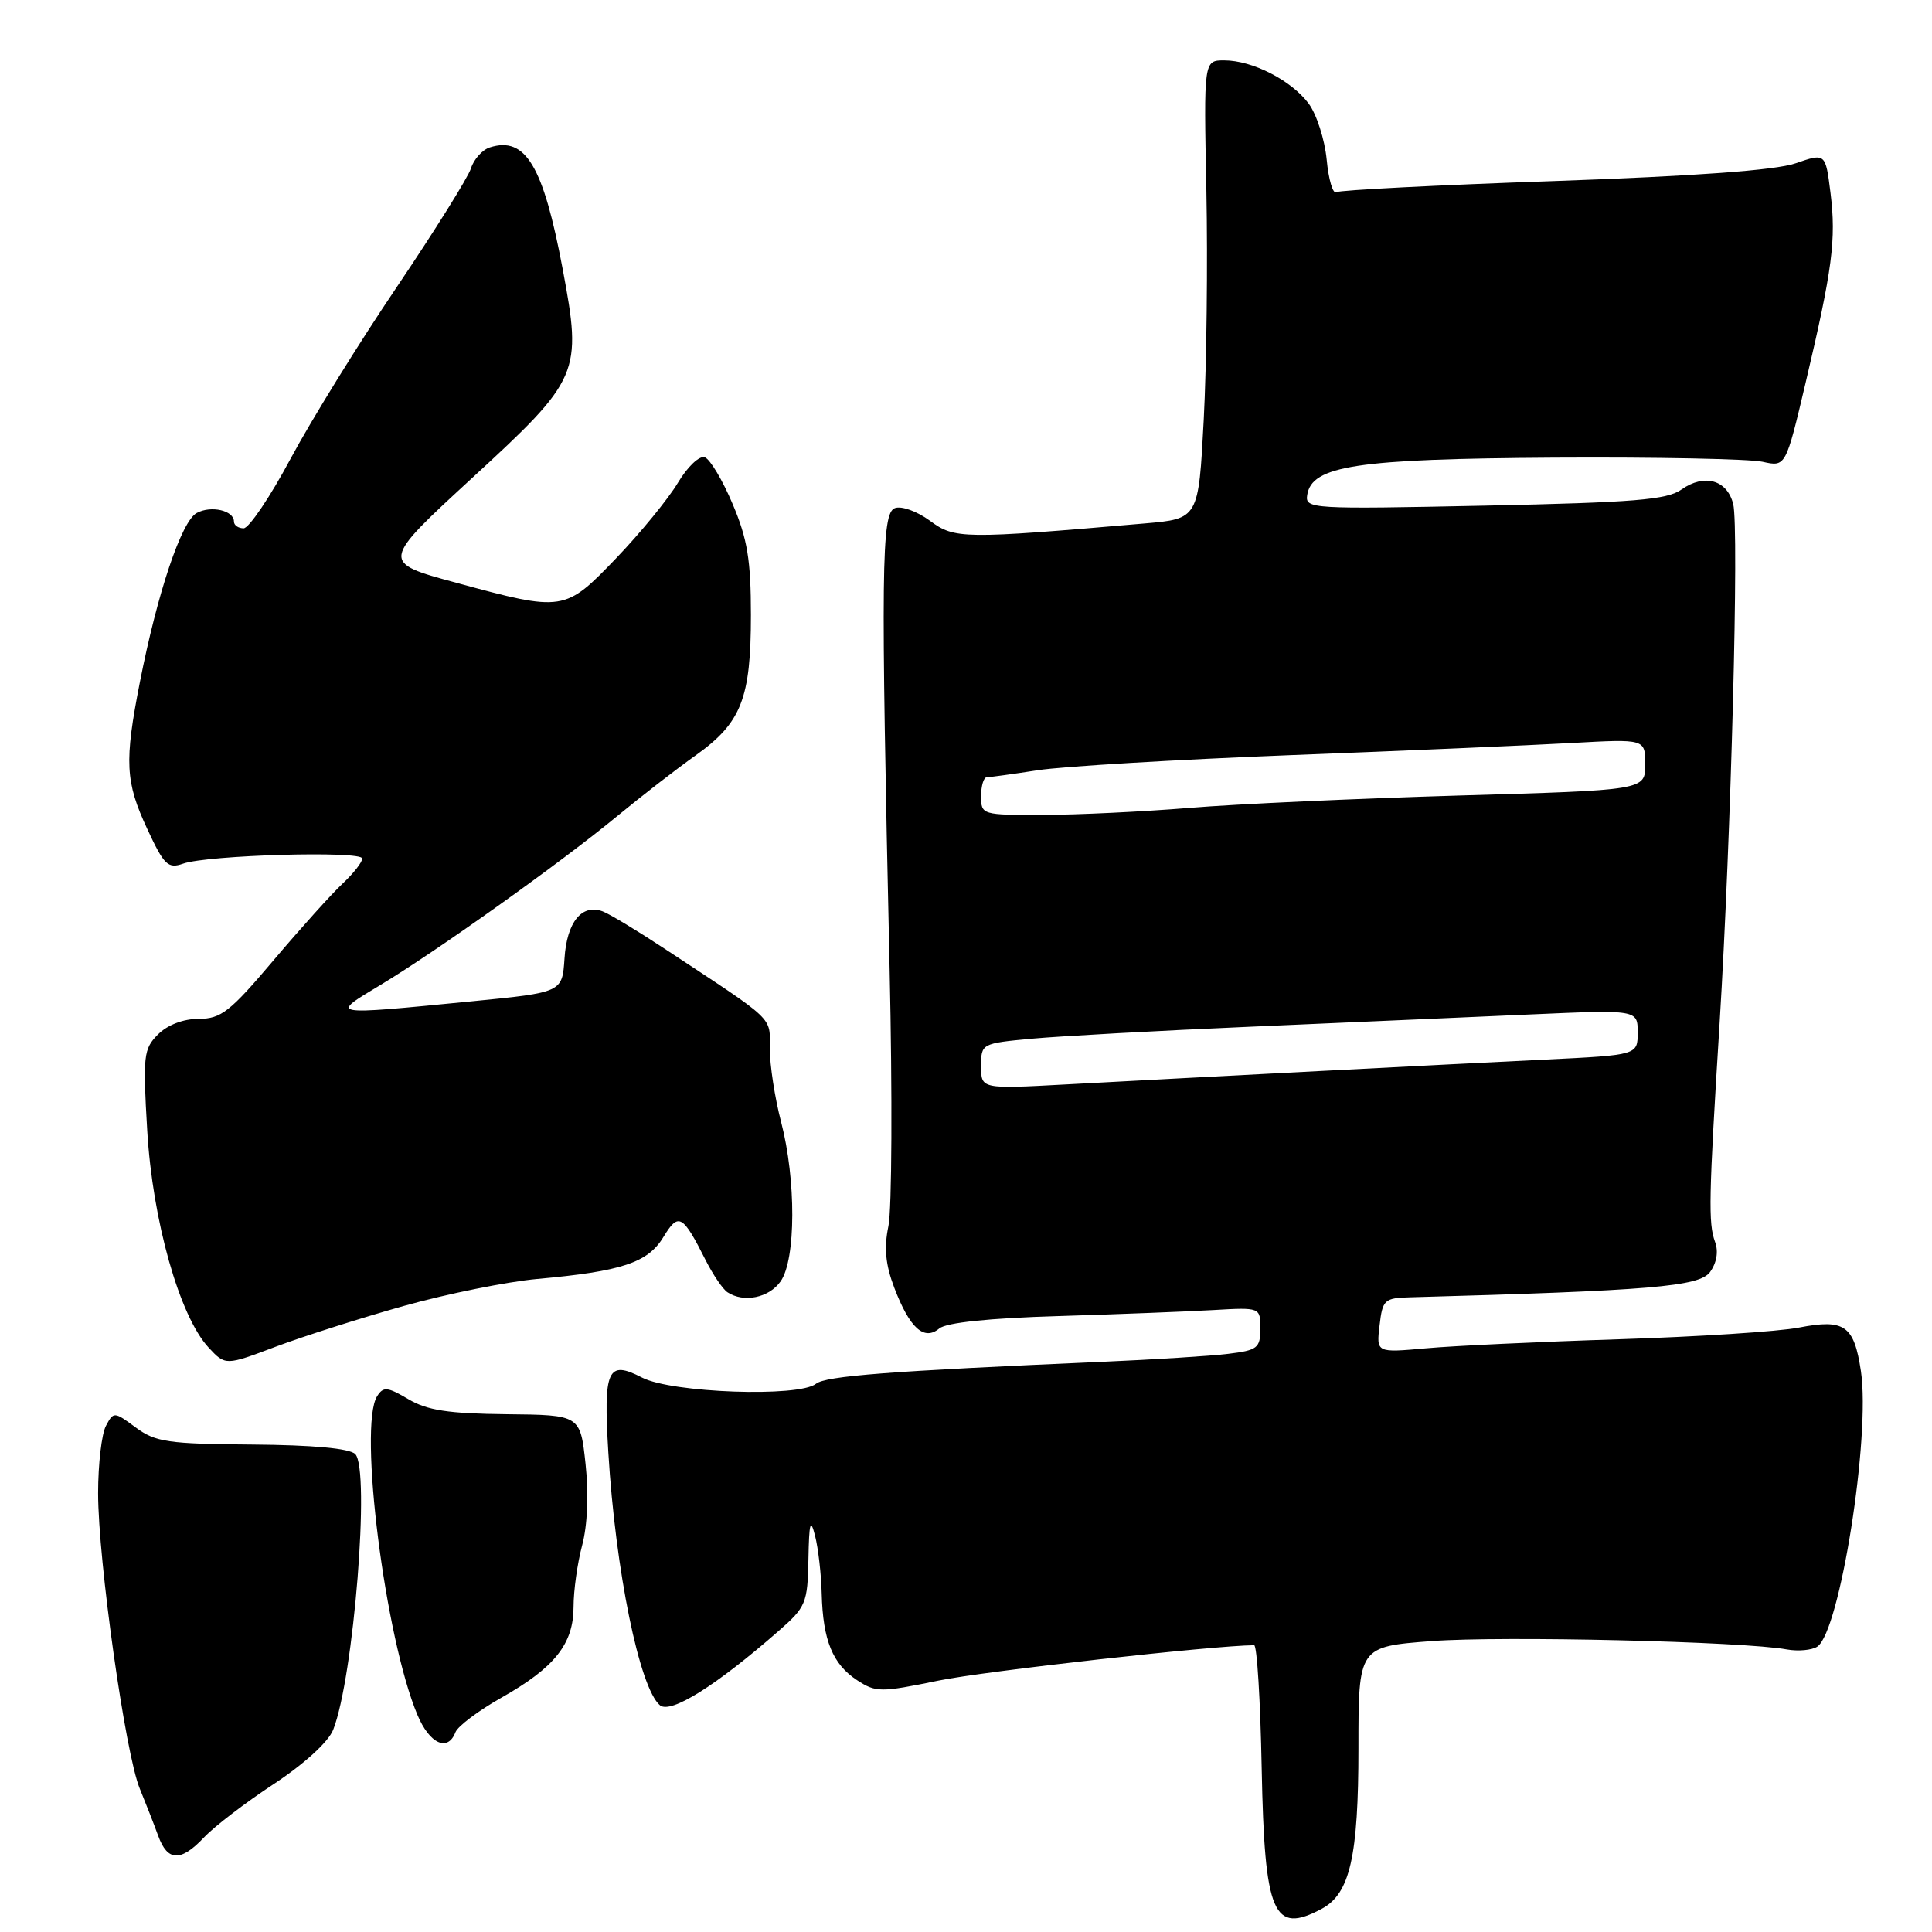 <?xml version="1.0" encoding="UTF-8" standalone="no"?>
<!DOCTYPE svg PUBLIC "-//W3C//DTD SVG 1.1//EN" "http://www.w3.org/Graphics/SVG/1.1/DTD/svg11.dtd" >
<svg xmlns="http://www.w3.org/2000/svg" xmlns:xlink="http://www.w3.org/1999/xlink" version="1.1" viewBox="0 0 256 256">
 <g >
 <path fill="currentColor"
d=" M 175.15 252.92 C 178.88 250.92 180.00 246.00 180.00 231.63 C 180.00 218.19 180.00 218.19 189.75 217.45 C 199.04 216.75 231.00 217.50 236.77 218.56 C 238.27 218.83 240.08 218.66 240.80 218.19 C 243.79 216.19 247.88 190.36 246.58 181.67 C 245.67 175.62 244.42 174.74 238.38 175.91 C 235.69 176.44 224.95 177.13 214.50 177.46 C 204.05 177.79 192.55 178.33 188.94 178.66 C 182.37 179.25 182.37 179.25 182.80 175.63 C 183.19 172.22 183.44 171.99 186.86 171.90 C 218.74 171.02 225.18 170.48 226.59 168.55 C 227.47 167.34 227.73 165.83 227.25 164.55 C 226.35 162.08 226.41 158.82 227.86 135.50 C 229.37 111.05 230.45 69.93 229.66 66.79 C 228.86 63.58 225.83 62.73 222.81 64.86 C 220.88 66.23 216.59 66.58 196.71 67.00 C 173.74 67.48 172.93 67.43 173.21 65.60 C 173.80 61.70 179.76 60.80 206.00 60.64 C 219.47 60.56 231.88 60.81 233.56 61.19 C 236.62 61.87 236.62 61.87 239.26 50.69 C 242.81 35.66 243.32 31.75 242.55 25.54 C 241.89 20.27 241.89 20.27 237.92 21.64 C 235.26 22.56 224.68 23.33 205.91 23.99 C 190.49 24.52 177.51 25.19 177.06 25.46 C 176.62 25.74 176.04 23.79 175.79 21.13 C 175.53 18.48 174.46 15.15 173.41 13.73 C 171.12 10.65 165.95 8.00 162.22 8.00 C 159.50 8.00 159.50 8.00 159.85 25.25 C 160.04 34.74 159.88 48.41 159.50 55.62 C 158.81 68.74 158.81 68.74 151.65 69.36 C 127.54 71.44 126.50 71.43 123.22 69.00 C 121.50 67.74 119.45 67.00 118.57 67.33 C 116.78 68.02 116.70 75.31 117.88 128.50 C 118.25 145.00 118.18 160.28 117.72 162.47 C 117.12 165.35 117.33 167.57 118.50 170.64 C 120.54 175.99 122.44 177.71 124.46 176.03 C 125.40 175.25 131.07 174.66 140.21 174.39 C 148.07 174.15 157.31 173.79 160.75 173.59 C 167.00 173.23 167.00 173.23 167.00 176.05 C 167.00 178.63 166.62 178.92 162.75 179.39 C 160.41 179.68 152.88 180.15 146.00 180.45 C 117.73 181.68 109.43 182.32 108.12 183.36 C 105.85 185.17 89.00 184.57 85.08 182.54 C 80.50 180.17 79.94 181.42 80.61 192.50 C 81.56 208.13 84.74 223.71 87.45 225.96 C 88.87 227.13 94.86 223.39 103.15 216.13 C 106.79 212.95 107.01 212.44 107.12 206.63 C 107.21 201.72 107.39 201.09 108.00 203.50 C 108.42 205.15 108.82 208.61 108.88 211.18 C 109.04 217.35 110.33 220.51 113.56 222.63 C 116.06 224.27 116.67 224.27 124.35 222.69 C 130.47 221.43 160.77 218.04 166.18 218.00 C 166.56 218.00 167.01 225.36 167.18 234.35 C 167.56 253.70 168.71 256.37 175.15 252.92 Z  M 27.06 243.44 C 28.39 242.03 32.53 238.85 36.28 236.39 C 40.34 233.71 43.52 230.81 44.15 229.20 C 46.87 222.30 49.07 194.67 47.07 192.67 C 46.32 191.92 41.47 191.47 33.41 191.41 C 22.26 191.33 20.60 191.08 18.00 189.16 C 15.13 187.04 15.05 187.03 14.04 188.93 C 13.47 190.00 13.00 194.01 13.00 197.85 C 13.00 206.76 16.61 232.41 18.52 237.00 C 19.31 238.93 20.41 241.74 20.96 243.25 C 22.20 246.68 23.96 246.73 27.06 243.44 Z  M 60.35 229.53 C 60.66 228.73 63.41 226.66 66.46 224.94 C 73.52 220.95 76.00 217.82 76.00 212.88 C 76.00 210.76 76.51 207.11 77.14 204.76 C 77.84 202.13 78.02 197.98 77.59 193.99 C 76.89 187.49 76.89 187.49 67.10 187.39 C 59.42 187.31 56.61 186.88 54.11 185.40 C 51.33 183.76 50.79 183.71 49.97 185.01 C 47.47 188.96 51.03 217.10 55.32 227.25 C 56.93 231.08 59.34 232.17 60.35 229.53 Z  M 53.56 173.03 C 59.23 171.44 67.16 169.84 71.18 169.47 C 82.39 168.46 85.84 167.32 87.90 163.92 C 89.91 160.62 90.44 160.91 93.51 167.00 C 94.49 168.93 95.78 170.83 96.39 171.23 C 98.55 172.66 101.91 171.97 103.44 169.78 C 105.47 166.89 105.50 156.33 103.50 148.66 C 102.67 145.49 102.00 141.12 102.00 138.94 C 102.00 134.62 102.95 135.52 88.00 125.67 C 84.42 123.31 80.76 121.10 79.85 120.76 C 77.10 119.73 75.11 122.18 74.80 127.00 C 74.50 131.50 74.50 131.50 62.50 132.68 C 43.38 134.55 43.63 134.59 50.50 130.46 C 58.00 125.94 74.34 114.28 81.77 108.15 C 84.92 105.55 89.60 101.92 92.18 100.09 C 98.23 95.78 99.50 92.57 99.50 81.50 C 99.50 74.22 99.04 71.41 97.08 66.79 C 95.76 63.65 94.10 60.87 93.40 60.60 C 92.69 60.33 91.12 61.81 89.82 63.98 C 88.54 66.11 84.88 70.59 81.68 73.93 C 74.84 81.06 74.68 81.08 60.46 77.22 C 50.43 74.50 50.43 74.50 62.62 63.28 C 76.84 50.20 77.15 49.48 74.56 35.66 C 71.99 21.97 69.64 18.03 64.91 19.53 C 63.92 19.84 62.79 21.09 62.41 22.30 C 62.02 23.51 57.61 30.57 52.60 38.00 C 47.58 45.42 41.25 55.66 38.52 60.75 C 35.80 65.84 32.99 70.00 32.28 70.00 C 31.58 70.00 31.00 69.60 31.00 69.11 C 31.00 67.64 27.98 66.94 26.07 67.97 C 24.05 69.05 20.87 78.50 18.54 90.36 C 16.46 100.95 16.60 103.59 19.52 109.86 C 21.74 114.64 22.26 115.14 24.26 114.44 C 27.50 113.29 48.00 112.71 48.00 113.76 C 48.00 114.25 46.83 115.74 45.40 117.08 C 43.97 118.41 39.85 122.99 36.24 127.25 C 30.48 134.06 29.28 135.00 26.34 135.00 C 24.30 135.00 22.20 135.80 20.94 137.06 C 19.02 138.98 18.92 139.89 19.51 149.81 C 20.21 161.75 23.79 174.40 27.63 178.55 C 29.87 180.96 29.87 180.96 36.55 178.44 C 40.23 177.06 47.88 174.62 53.56 173.03 Z  M 130.00 141.28 C 130.00 138.28 130.05 138.25 136.75 137.63 C 140.46 137.29 153.62 136.56 166.00 136.03 C 178.38 135.49 194.91 134.76 202.75 134.42 C 217.00 133.79 217.00 133.79 217.00 136.80 C 217.00 139.80 217.00 139.80 204.75 140.40 C 191.59 141.04 159.55 142.70 141.25 143.69 C 130.00 144.30 130.00 144.30 130.00 141.28 Z  M 130.00 105.50 C 130.00 104.12 130.34 103.00 130.75 102.99 C 131.16 102.99 134.20 102.57 137.50 102.06 C 140.80 101.55 155.88 100.65 171.00 100.06 C 186.12 99.48 202.89 98.75 208.25 98.45 C 218.00 97.91 218.00 97.91 218.00 101.30 C 218.00 104.70 218.00 104.70 193.36 105.41 C 179.81 105.81 163.73 106.54 157.61 107.05 C 151.50 107.55 142.79 107.97 138.25 107.98 C 130.11 108.00 130.00 107.97 130.00 105.50 Z "/>
</g>
</svg>